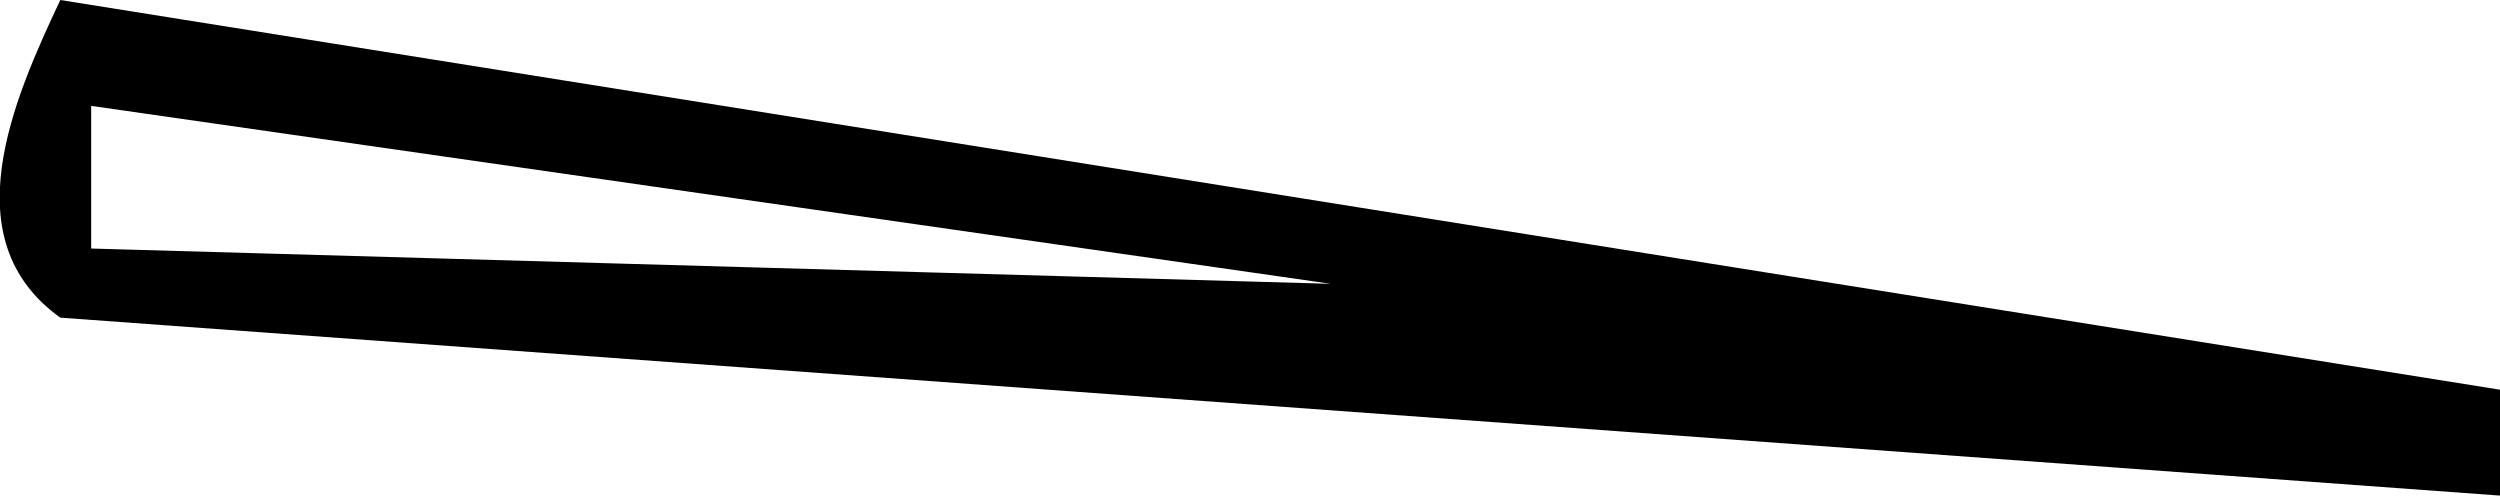 <?xml version='1.0' encoding ='UTF-8' standalone='yes'?>
<svg width='17' height='3.37' xmlns='http://www.w3.org/2000/svg' xmlns:xlink='http://www.w3.org/1999/xlink' >
<path style='fill:black; stroke:none' d=' M 0.41 0  C 0.09 0.68 -0.33 1.63 0.41 2.16  L 17 3.37  L 17 2.65  L 0.41 0  M 9.05 1.93  L 0.62 1.69  L 0.62 0.72  L 9.05 1.93 '/></svg>
